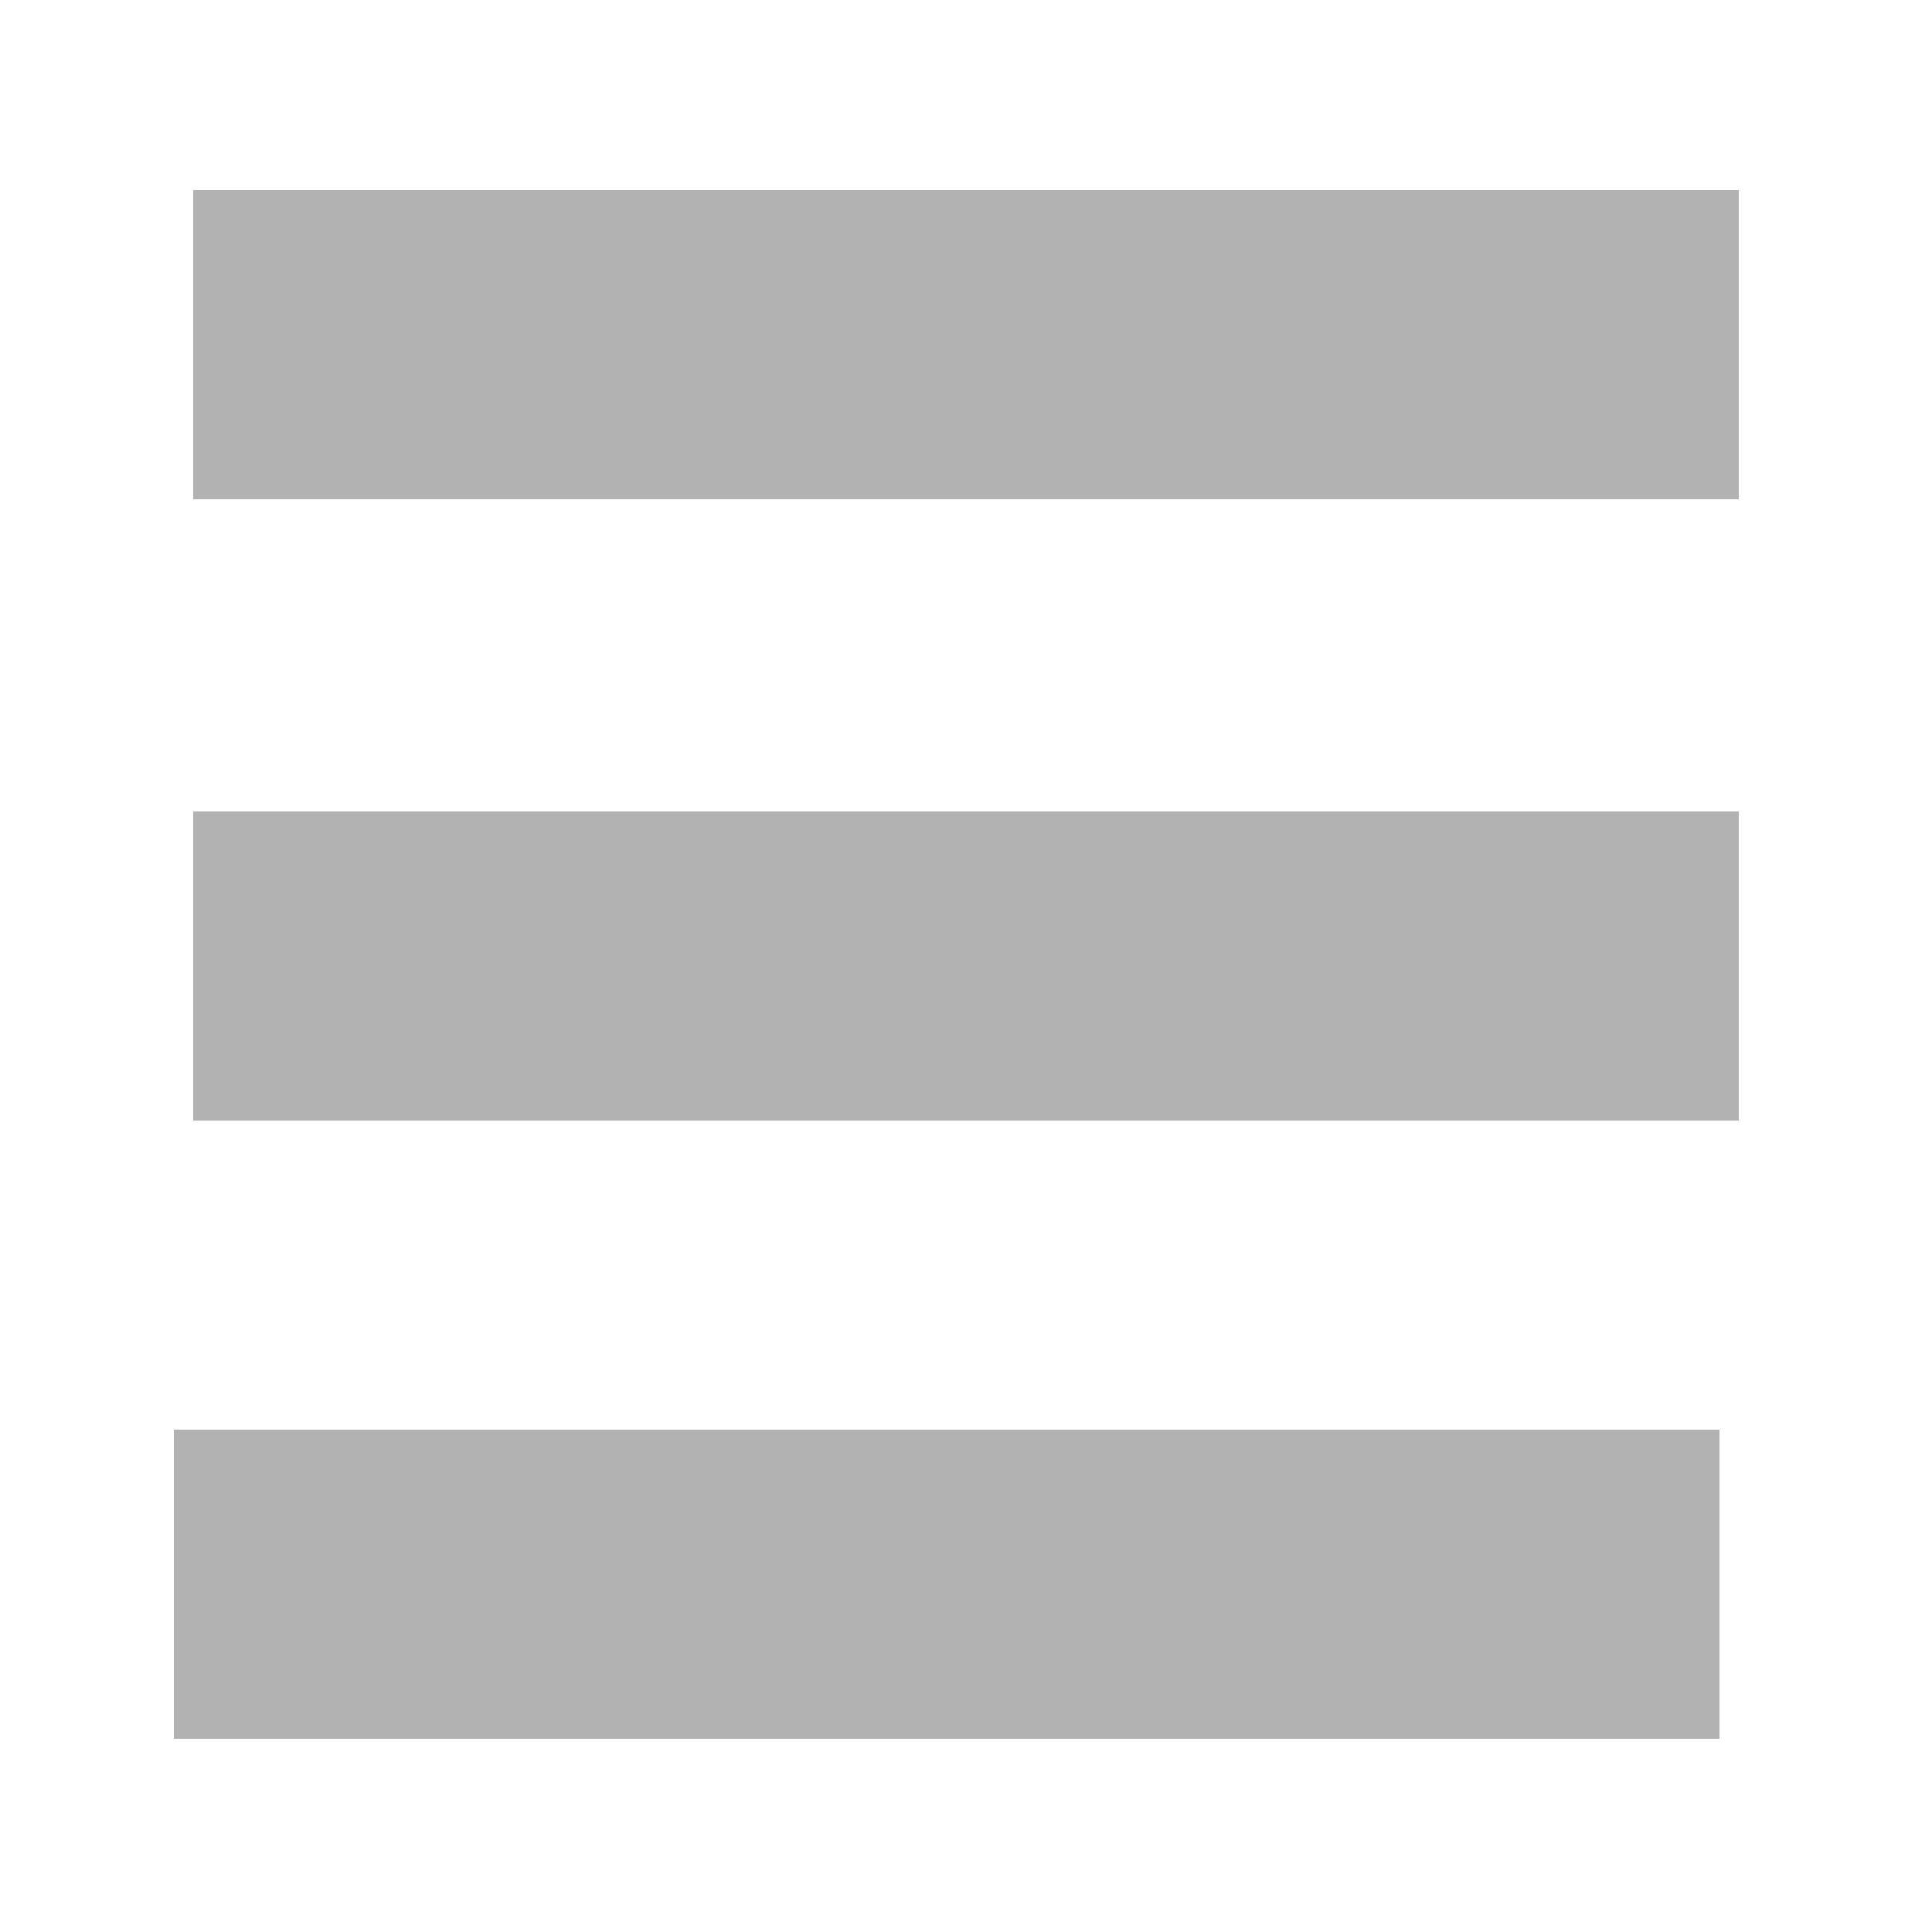 <?xml version="1.0" standalone="no"?>
<!DOCTYPE svg PUBLIC "-//W3C//DTD SVG 20010904//EN" "http://www.w3.org/TR/2001/REC-SVG-20010904/DTD/svg10.dtd">
<!-- Created using Krita: https://krita.org -->
<svg xmlns="http://www.w3.org/2000/svg" 
    xmlns:xlink="http://www.w3.org/1999/xlink"
    xmlns:krita="http://krita.org/namespaces/svg/krita"
    xmlns:sodipodi="http://sodipodi.sourceforge.net/DTD/sodipodi-0.dtd"
    width="24pt"
    height="24pt"
    viewBox="0 0 24 24">
<defs/>
<rect id="shape0" transform="translate(2.4, 2.362)" fill="#b2b2b2" fill-rule="evenodd" width="19.2" height="3.84"/><rect id="shape1" transform="translate(2.4, 10.08)" fill="#b2b2b2" fill-rule="evenodd" width="19.2" height="3.84"/><rect id="shape2" transform="translate(2.16, 17.76)" fill="#b2b2b2" fill-rule="evenodd" width="19.2" height="3.84"/>
</svg>
